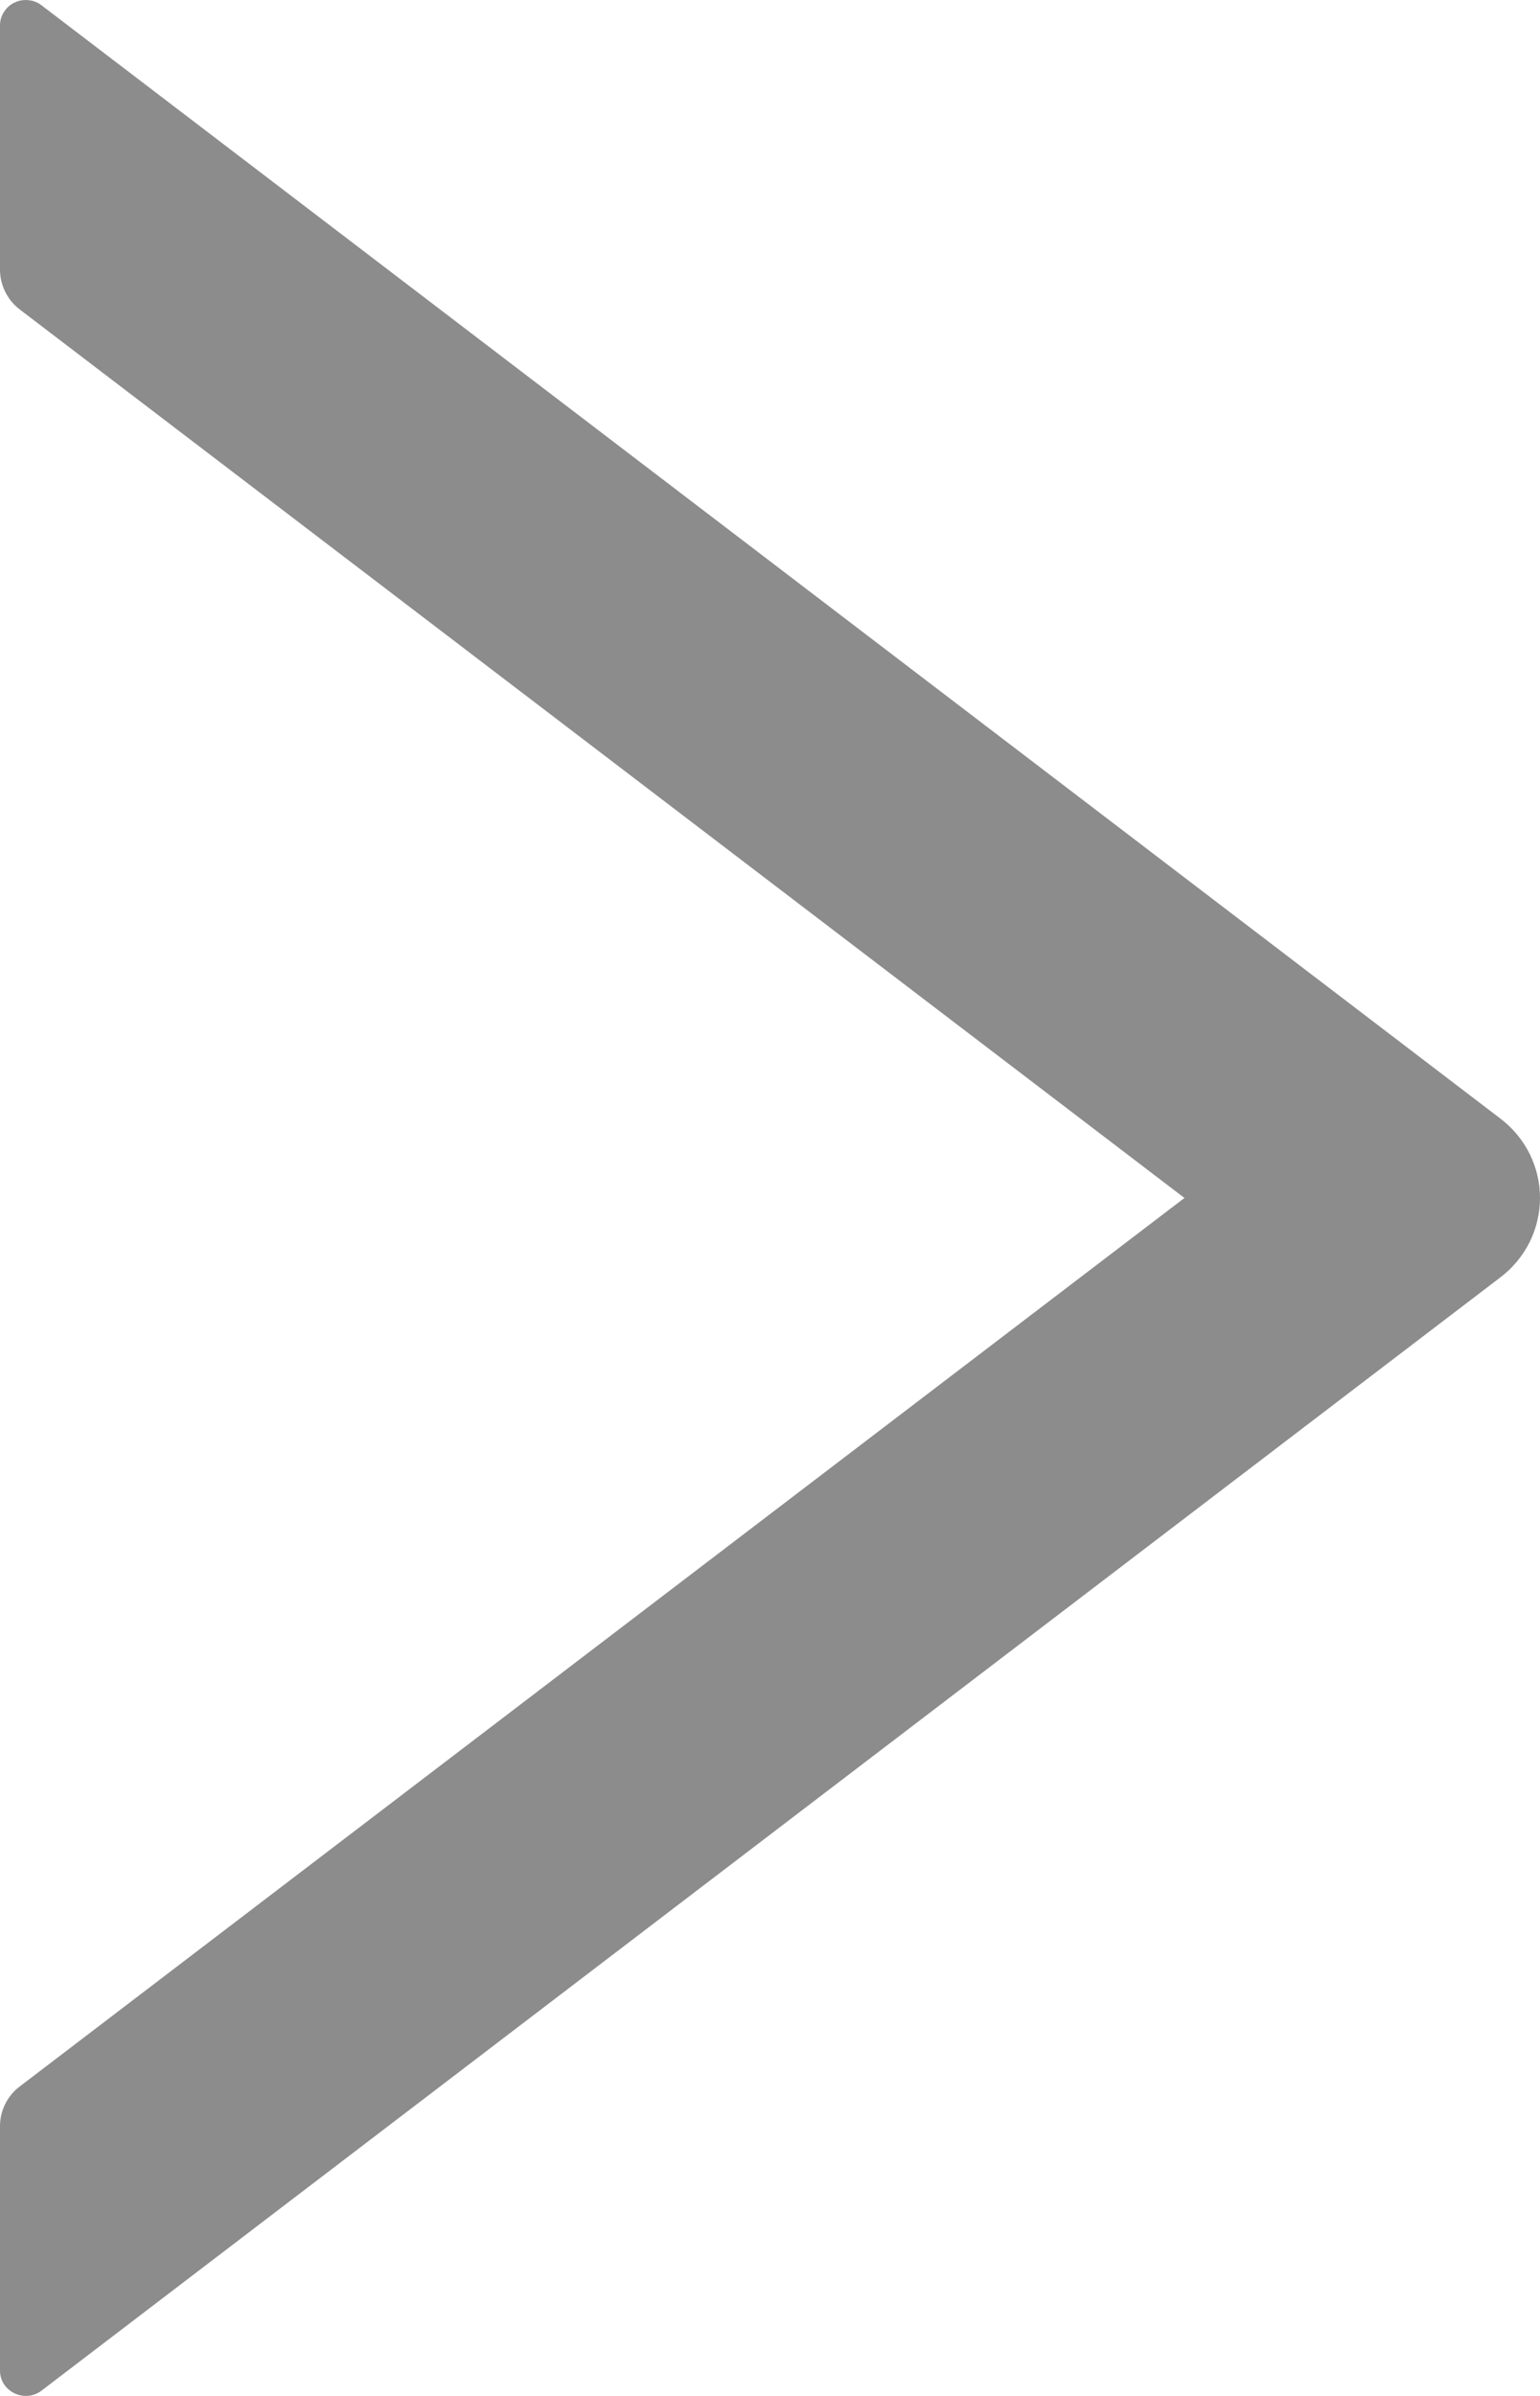 <svg width="9" height="14" viewBox="0 0 9 14" fill="none" xmlns="http://www.w3.org/2000/svg">
<path d="M8.767 6.535L0.244 0.032C0.222 0.014 0.195 0.004 0.167 0.001C0.138 -0.002 0.11 0.003 0.085 0.015C0.059 0.027 0.038 0.046 0.023 0.07C0.008 0.093 -0 0.12 1.69567e-06 0.148V1.576C1.69567e-06 1.666 0.043 1.753 0.115 1.808L6.922 7L0.115 12.192C0.042 12.247 1.69567e-06 12.334 1.69567e-06 12.424V13.852C1.69567e-06 13.976 0.146 14.044 0.244 13.968L8.767 7.465C8.84 7.41 8.898 7.34 8.939 7.259C8.979 7.178 9 7.09 9 7C9 6.91 8.979 6.822 8.939 6.741C8.898 6.66 8.84 6.59 8.767 6.535Z" fill="black" fill-opacity="0.45"/>
</svg>
